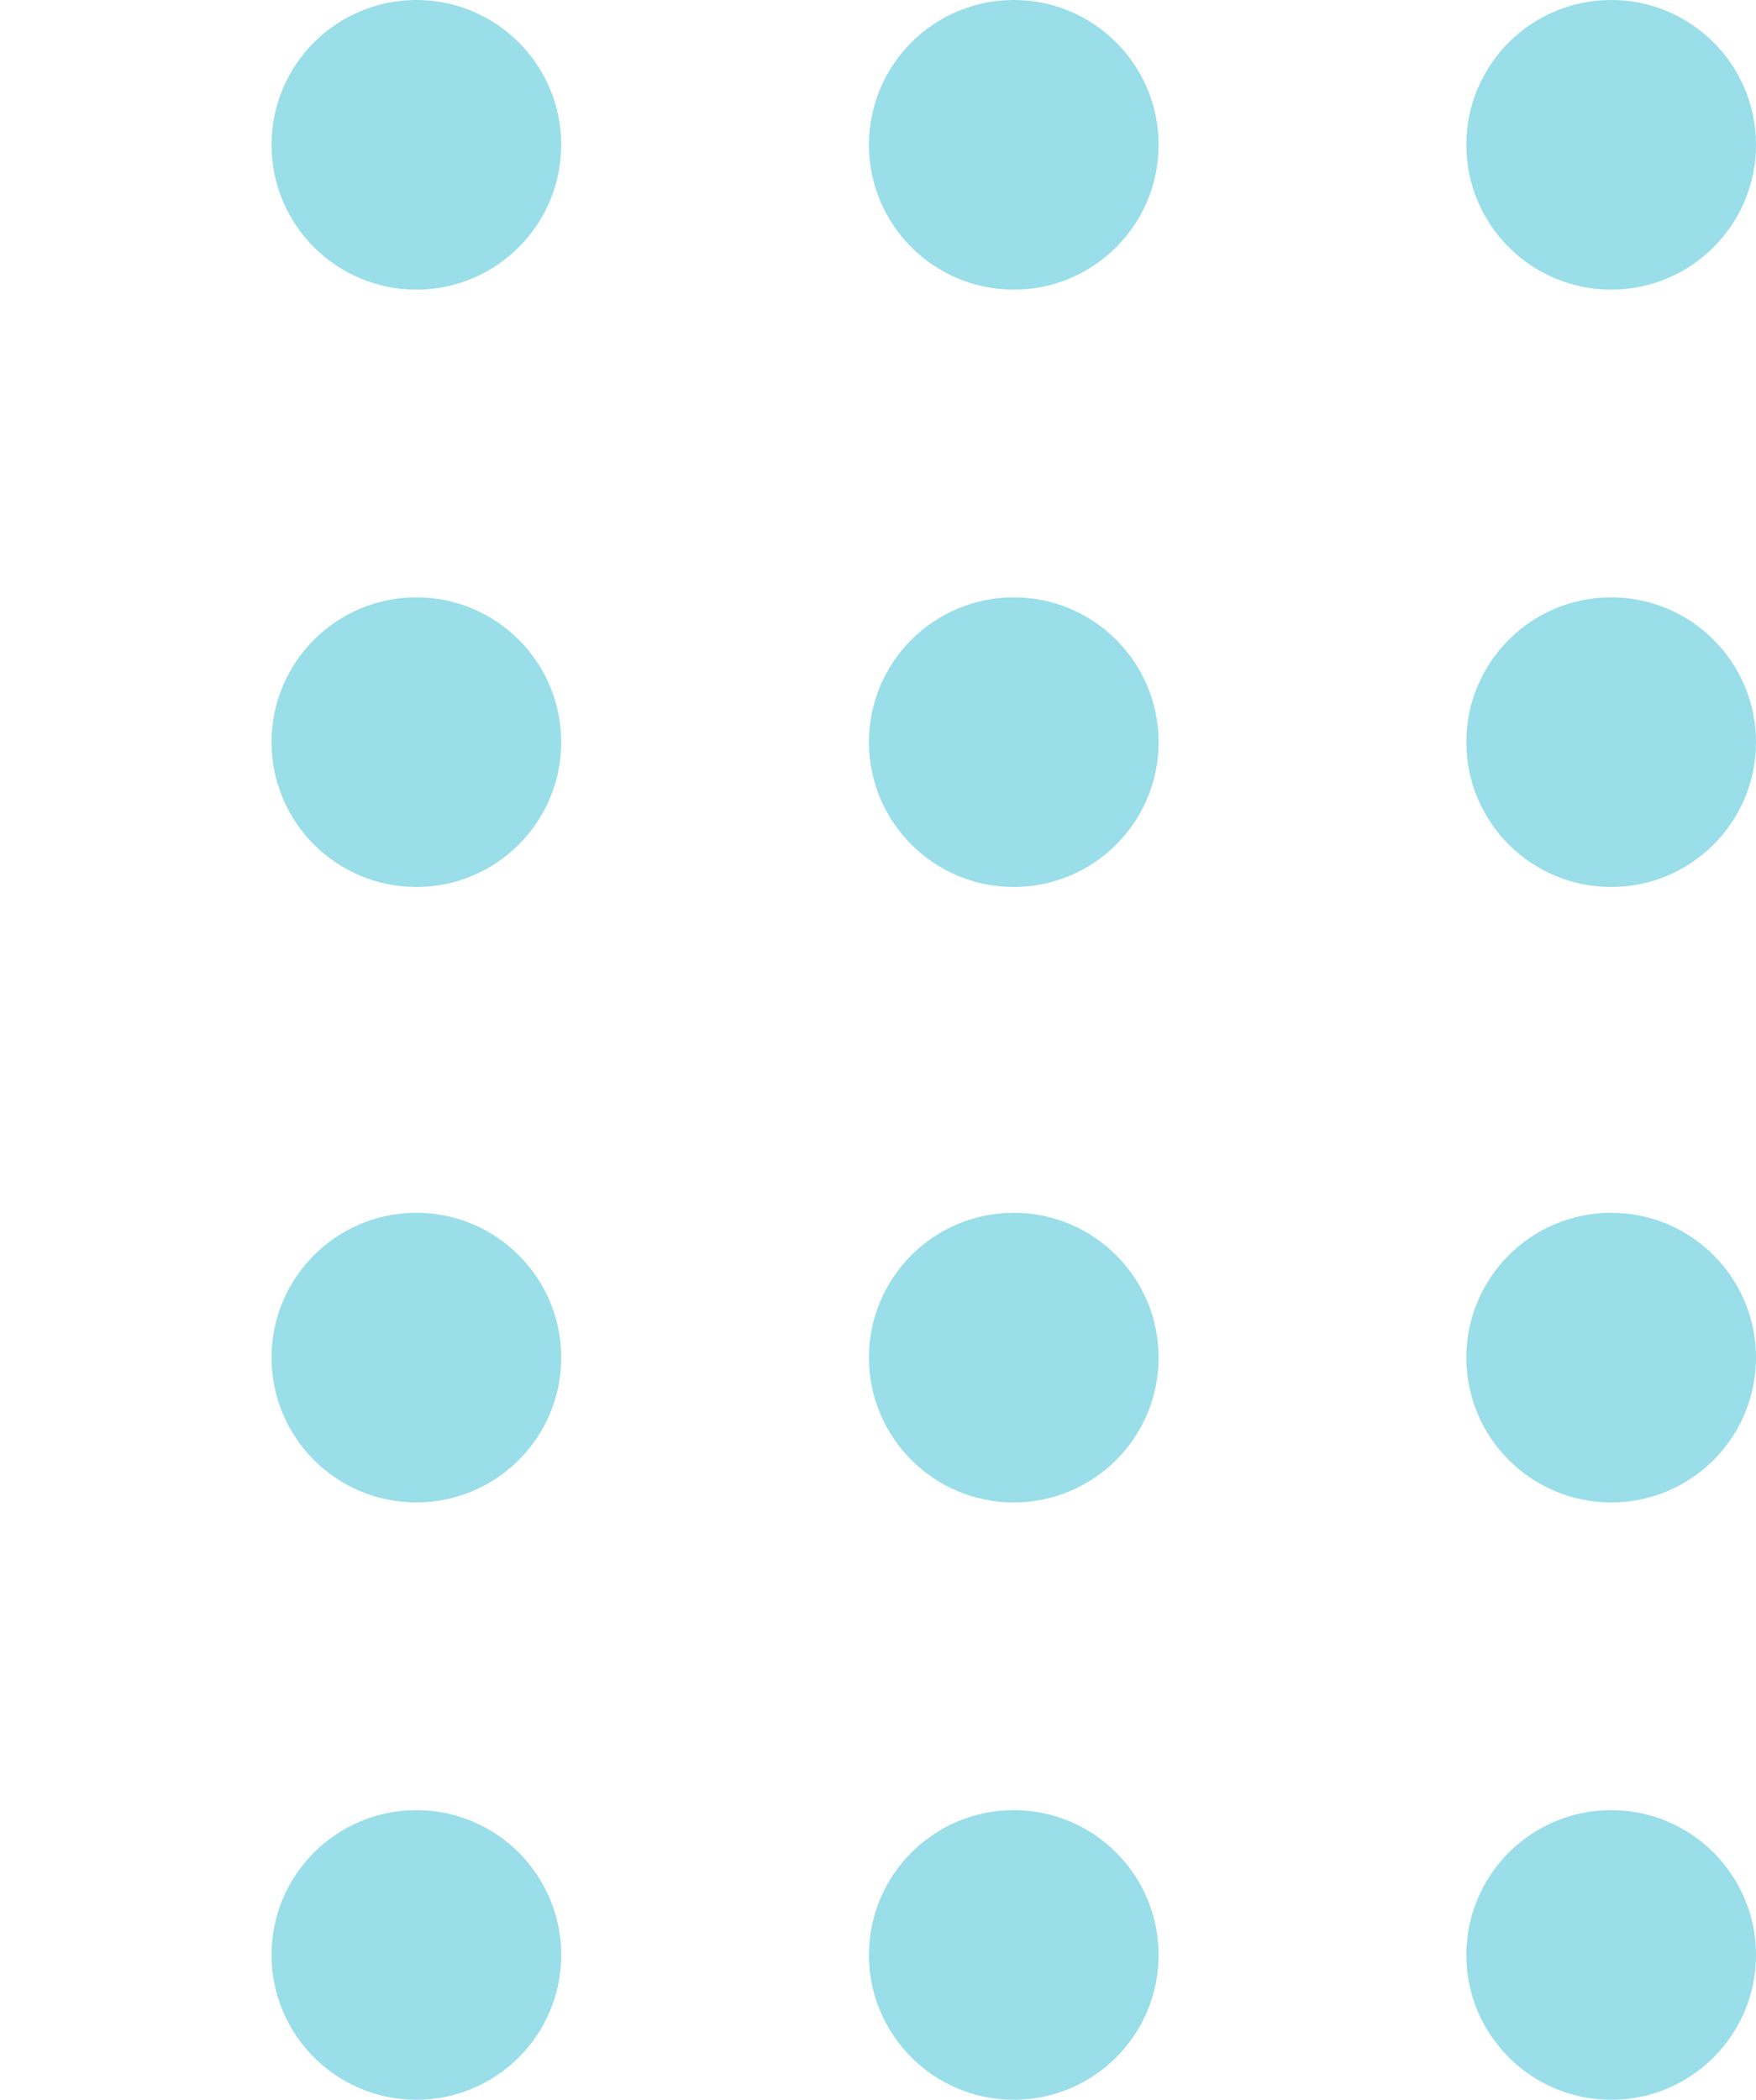 <svg width="97" height="116" viewBox="0 0 97 116" fill="none" xmlns="http://www.w3.org/2000/svg">
<path opacity="0.4" fill-rule="evenodd" clip-rule="evenodd" d="M-44 16C-39.582 16 -36 12.418 -36 8C-36 3.582 -39.582 0 -44 0C-48.418 0 -52 3.582 -52 8C-52 12.418 -48.418 16 -44 16ZM-44 83C-39.582 83 -36 79.418 -36 75C-36 70.582 -39.582 67 -44 67C-48.418 67 -52 70.582 -52 75C-52 79.418 -48.418 83 -44 83ZM-36 41C-36 45.418 -39.582 49 -44 49C-48.418 49 -52 45.418 -52 41C-52 36.582 -48.418 33 -44 33C-39.582 33 -36 36.582 -36 41ZM-44 116C-39.582 116 -36 112.418 -36 108C-36 103.582 -39.582 100 -44 100C-48.418 100 -52 103.582 -52 108C-52 112.418 -48.418 116 -44 116ZM-3 8C-3 12.418 -6.582 16 -11 16C-15.418 16 -19 12.418 -19 8C-19 3.582 -15.418 0 -11 0C-6.582 0 -3 3.582 -3 8ZM-11 83C-6.582 83 -3 79.418 -3 75C-3 70.582 -6.582 67 -11 67C-15.418 67 -19 70.582 -19 75C-19 79.418 -15.418 83 -11 83ZM-3 41C-3 45.418 -6.582 49 -11 49C-15.418 49 -19 45.418 -19 41C-19 36.582 -15.418 33 -11 33C-6.582 33 -3 36.582 -3 41ZM-11 116C-6.582 116 -3 112.418 -3 108C-3 103.582 -6.582 100 -11 100C-15.418 100 -19 103.582 -19 108C-19 112.418 -15.418 116 -11 116ZM31 8C31 12.418 27.418 16 23 16C18.582 16 15 12.418 15 8C15 3.582 18.582 0 23 0C27.418 0 31 3.582 31 8ZM23 83C27.418 83 31 79.418 31 75C31 70.582 27.418 67 23 67C18.582 67 15 70.582 15 75C15 79.418 18.582 83 23 83ZM31 41C31 45.418 27.418 49 23 49C18.582 49 15 45.418 15 41C15 36.582 18.582 33 23 33C27.418 33 31 36.582 31 41ZM23 116C27.418 116 31 112.418 31 108C31 103.582 27.418 100 23 100C18.582 100 15 103.582 15 108C15 112.418 18.582 116 23 116ZM64 8C64 12.418 60.418 16 56 16C51.582 16 48 12.418 48 8C48 3.582 51.582 0 56 0C60.418 0 64 3.582 64 8ZM56 83C60.418 83 64 79.418 64 75C64 70.582 60.418 67 56 67C51.582 67 48 70.582 48 75C48 79.418 51.582 83 56 83ZM64 41C64 45.418 60.418 49 56 49C51.582 49 48 45.418 48 41C48 36.582 51.582 33 56 33C60.418 33 64 36.582 64 41ZM56 116C60.418 116 64 112.418 64 108C64 103.582 60.418 100 56 100C51.582 100 48 103.582 48 108C48 112.418 51.582 116 56 116ZM97 8C97 12.418 93.418 16 89 16C84.582 16 81 12.418 81 8C81 3.582 84.582 0 89 0C93.418 0 97 3.582 97 8ZM89 83C93.418 83 97 79.418 97 75C97 70.582 93.418 67 89 67C84.582 67 81 70.582 81 75C81 79.418 84.582 83 89 83ZM97 41C97 45.418 93.418 49 89 49C84.582 49 81 45.418 81 41C81 36.582 84.582 33 89 33C93.418 33 97 36.582 97 41ZM89 116C93.418 116 97 112.418 97 108C97 103.582 93.418 100 89 100C84.582 100 81 103.582 81 108C81 112.418 84.582 116 89 116Z" fill="#00AEC7"/>
</svg>
